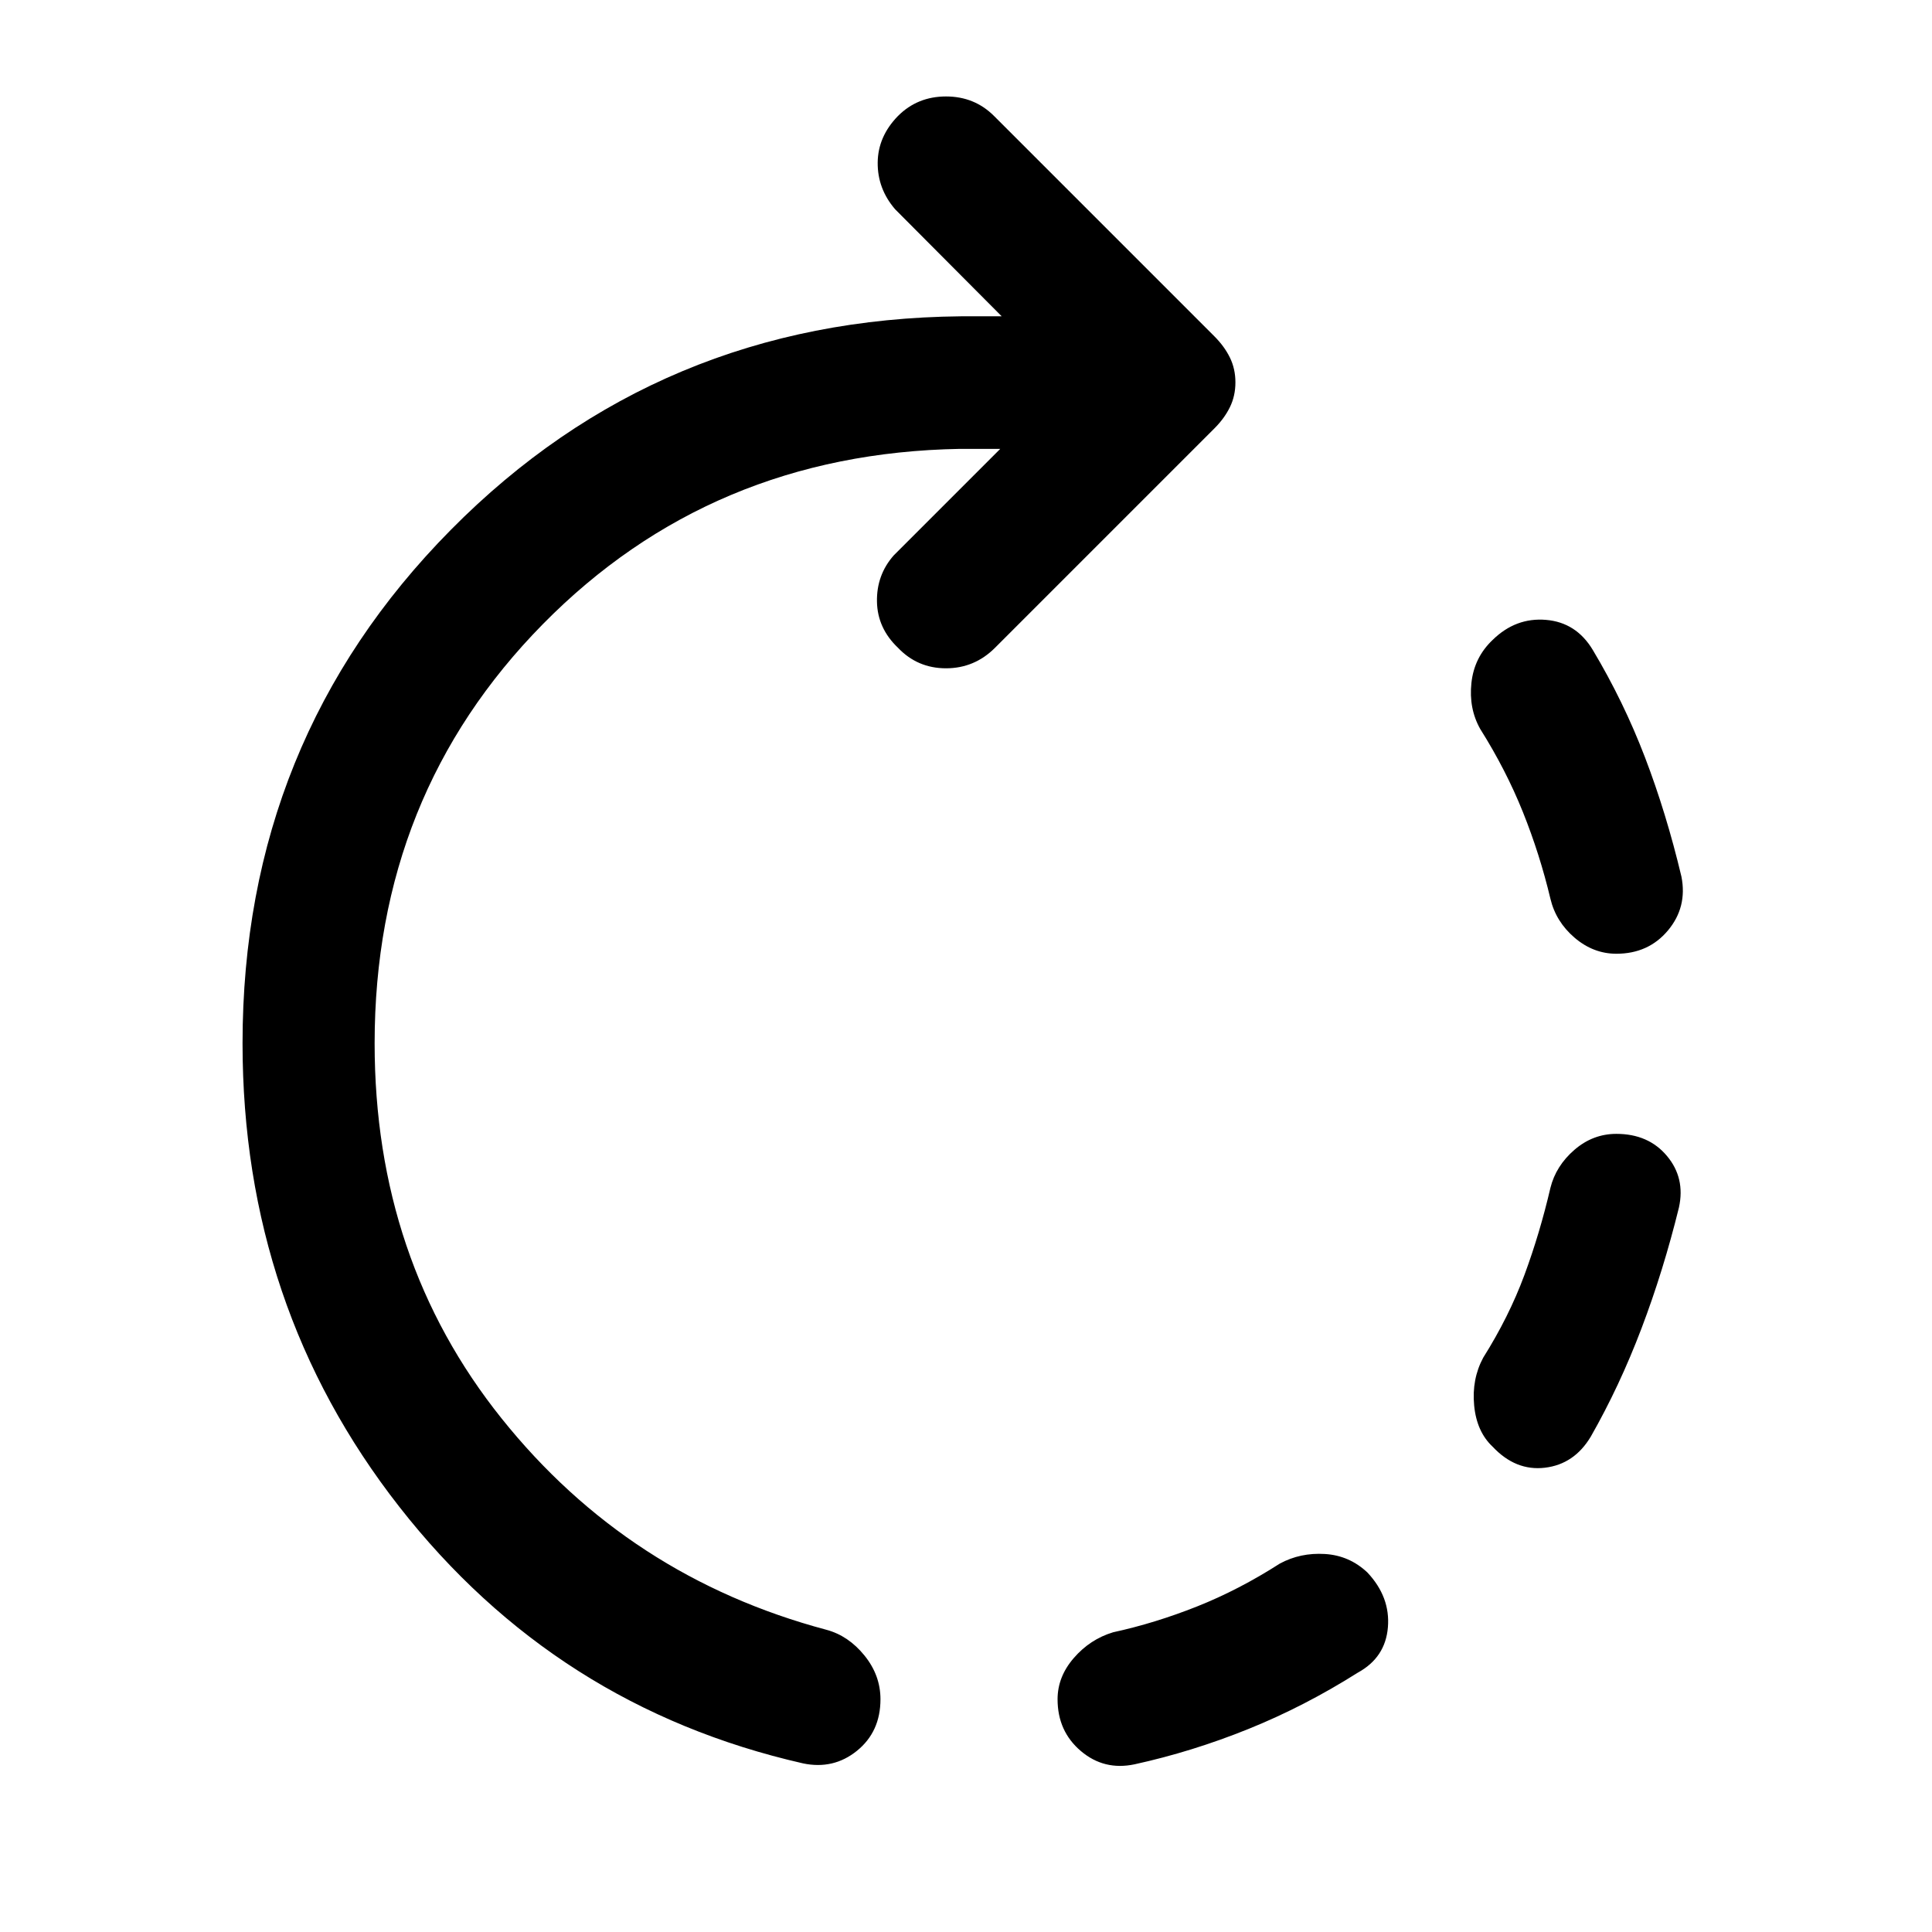 <svg xmlns="http://www.w3.org/2000/svg" height="48" viewBox="0 -960 960 960" width="48"><path d="M803.17-486.09q-11.43 0-20.75-7.95-9.31-7.96-12.03-19.39-5.26-22.09-13.67-43.06-8.42-20.97-21.22-41.31-5.72-10.18-4.36-22.85 1.36-12.68 10.56-21.39 11.43-11.2 26.47-9.95 15.05 1.25 23.26 14.92 15.29 25.55 25.93 53.34 10.64 27.8 18.14 59.34 2.98 15.17-6.72 26.74-9.69 11.56-25.61 11.56ZM525.5-115.65q0-11.2 8.08-20.51 8.07-9.32 19.51-12.77 20.84-4.53 41.69-12.82 20.85-8.29 41.2-21.34 10.17-5.48 22.35-4.74 12.17.74 21.13 9.2 11.43 12.17 10.18 27.22-1.25 15.04-14.92 22.52-26.55 16.78-54.46 28.04-27.91 11.26-56.46 17.52-15.17 3.22-26.73-6.59-11.57-9.82-11.57-25.73Zm216.2-125.48q-7.96-7.46-9.2-20.5-1.24-13.04 4.48-23.72 12.8-20.35 20.48-41.07 7.67-20.73 12.93-43.32 2.72-10.93 11.9-18.89 9.19-7.96 20.88-7.96 15.92 0 25.11 10.95 9.2 10.94 5.98 25.62-7.76 31.54-18.65 60.2-10.89 28.67-25.18 53.71-8.21 13.68-22.76 15.41-14.54 1.74-25.97-10.43ZM398.96-83.8q-122.72-27.96-200.58-127.53-77.86-99.56-77.86-230.26 0-150.43 103.49-255.12Q327.5-801.39 477.46-802.83h20.28l-52.98-53.21q-8.76-10.2-8.64-23.17.12-12.96 10.08-23.16 9.69-9.7 23.87-9.7 14.17 0 23.86 9.7l109.5 109.5q4.98 4.98 7.71 10.57 2.73 5.58 2.73 12.3 0 6.72-2.73 12.3-2.73 5.59-7.71 10.57l-109 109q-10.19 10.2-24.36 10.2-14.18 0-23.87-10.2-10.2-9.7-10.44-22.91-.24-13.22 8.28-22.94l52.98-52.98h-20.04q-123.61 2.16-207.22 87.08t-83.61 208.29q0 107.59 63.08 186.39 63.07 78.81 161.42 105.03 10.94 2.95 18.89 12.77 7.96 9.81 7.96 21.75 0 16.15-11.68 25.61-11.69 9.45-26.86 6.24Z"/></svg>